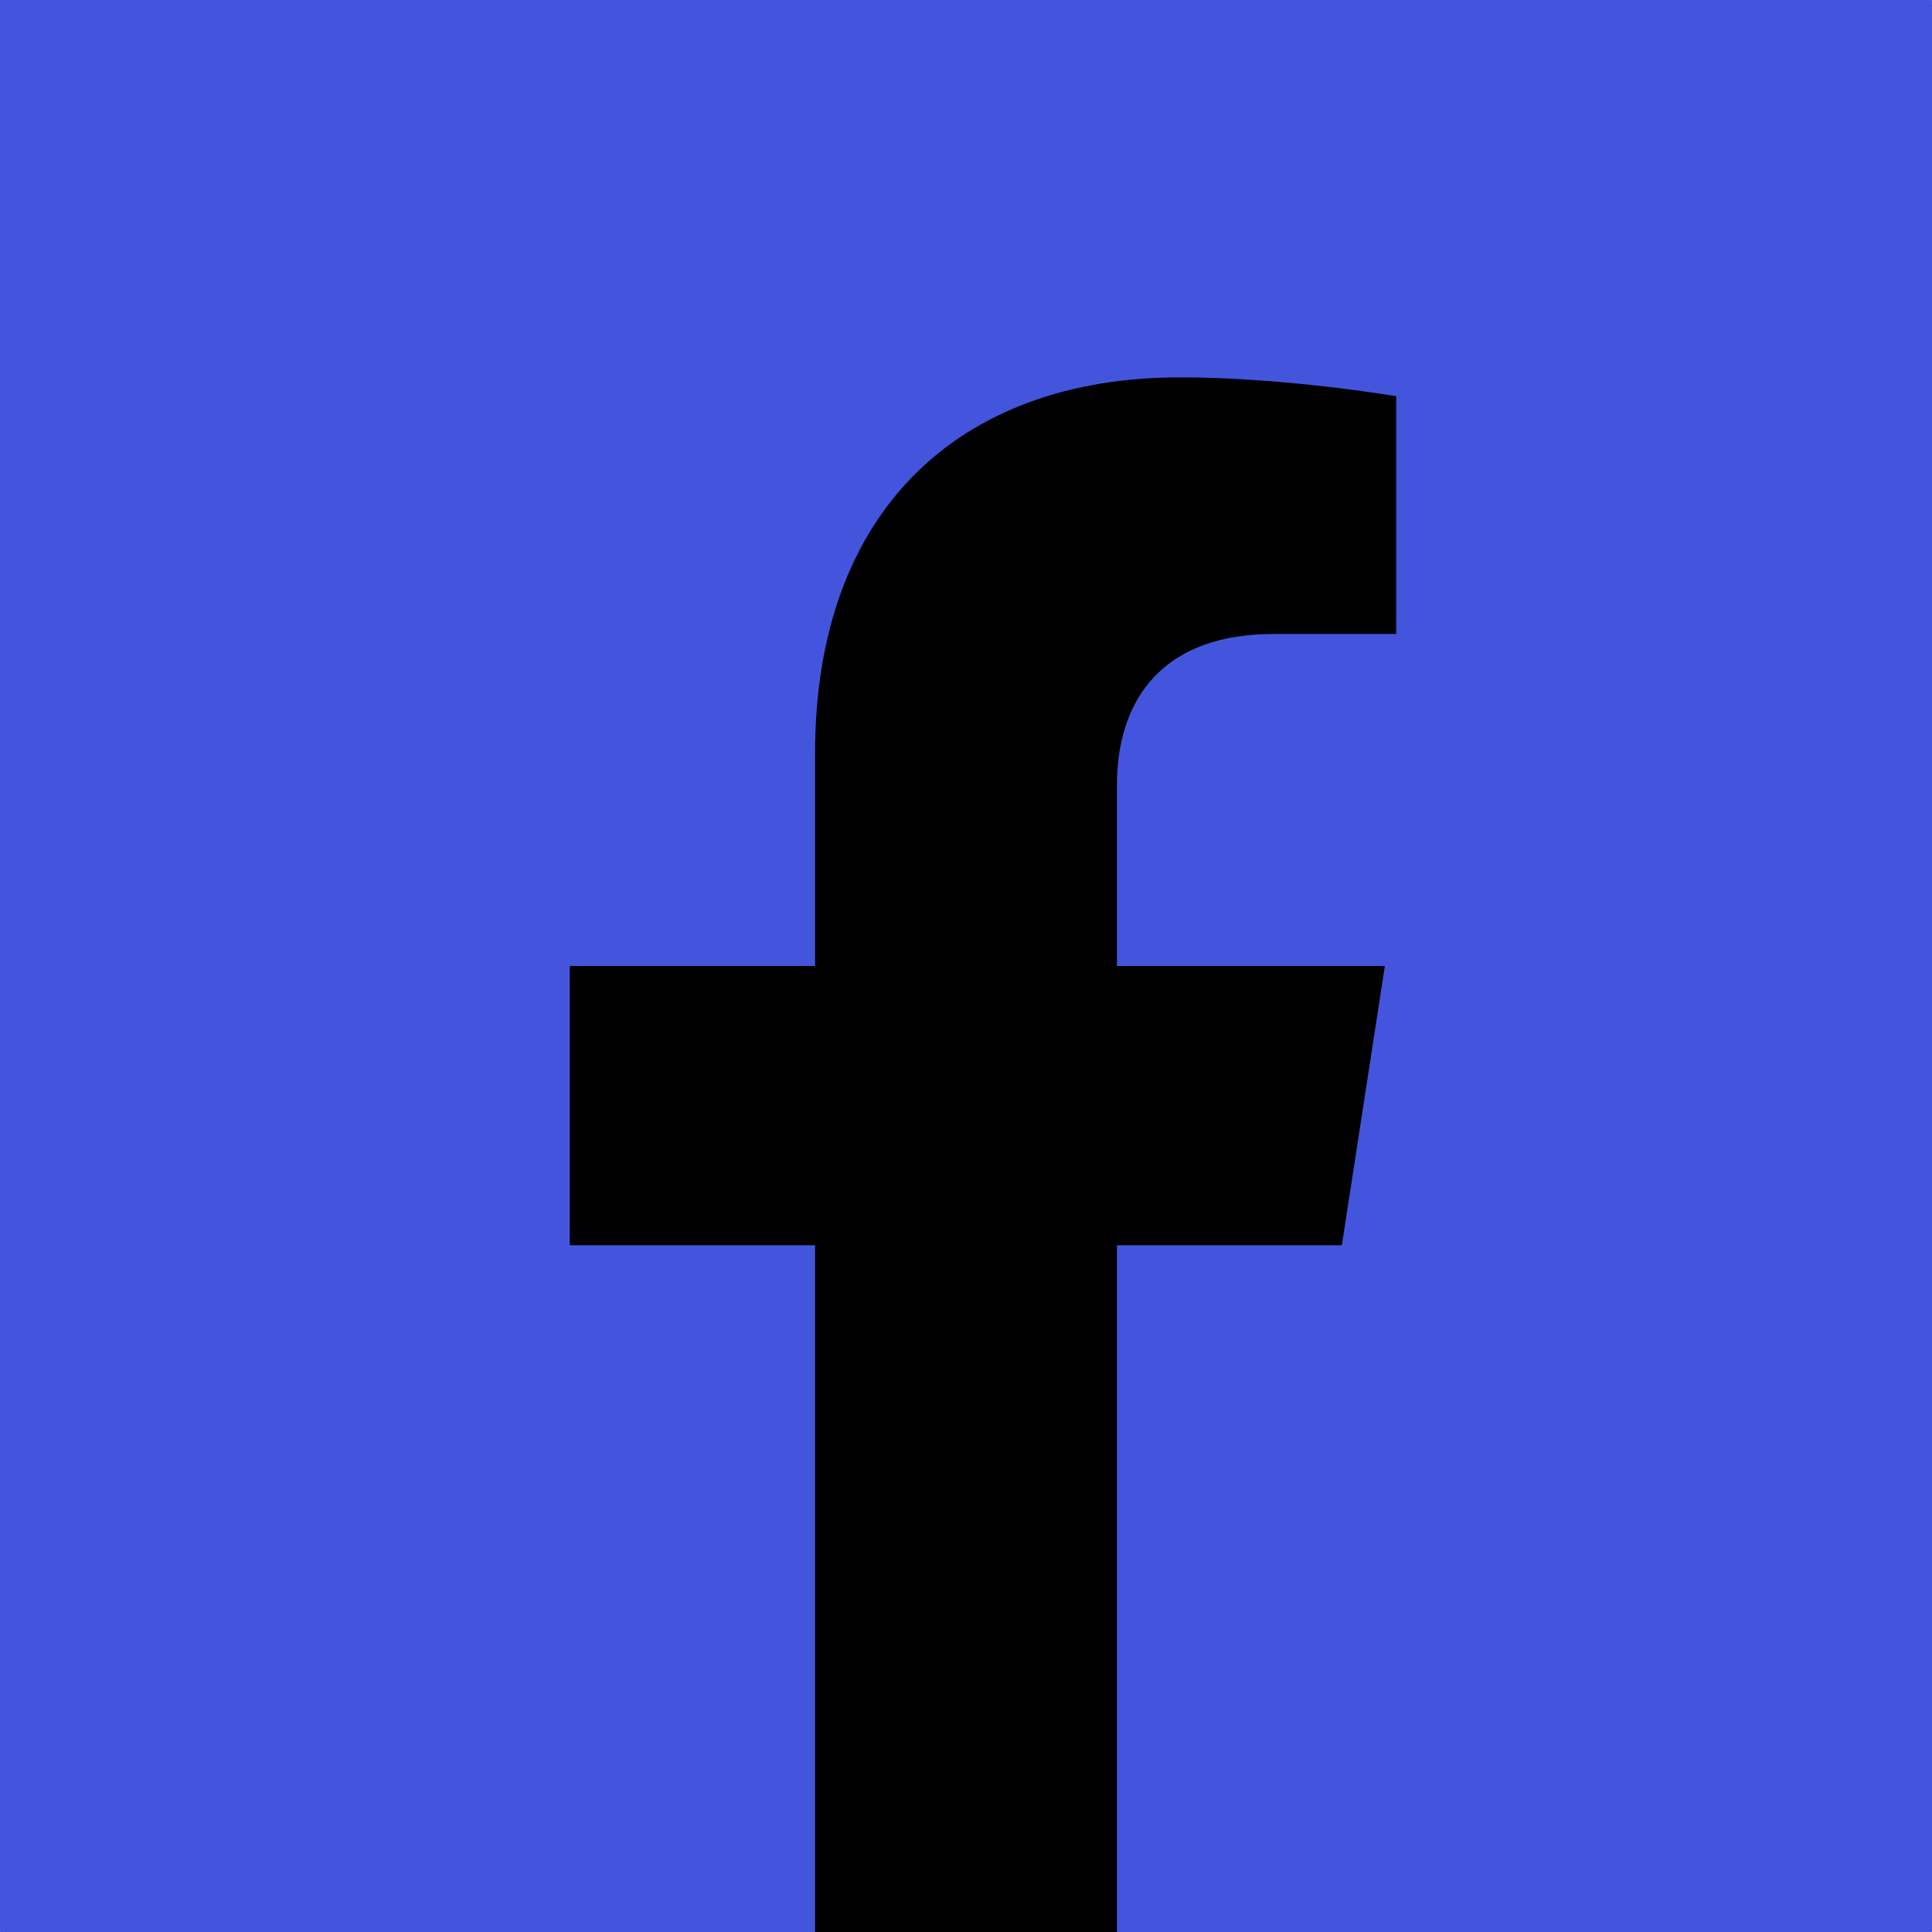 <svg width="50" height="50" viewBox="0 0 50 50" fill="none" xmlns="http://www.w3.org/2000/svg">
<path d="M49.985 0H0.015C0.007 0 0 0.007 0 0.015V49.985C0 49.993 0.007 50 0.015 50H49.985C49.993 50 50 49.993 50 49.985V0.015C50 0.007 49.993 0 49.985 0Z" fill="#4455DD"/>
<path d="M34.727 32.227L35.84 25H28.906V20.312C28.906 18.34 29.873 16.406 32.978 16.406H36.133V10.254C36.133 10.254 33.272 9.766 30.537 9.766C24.824 9.766 21.094 13.223 21.094 19.492V25H14.746V32.227H21.094V50H28.906V32.227H34.727Z" fill="black"/>
</svg>
